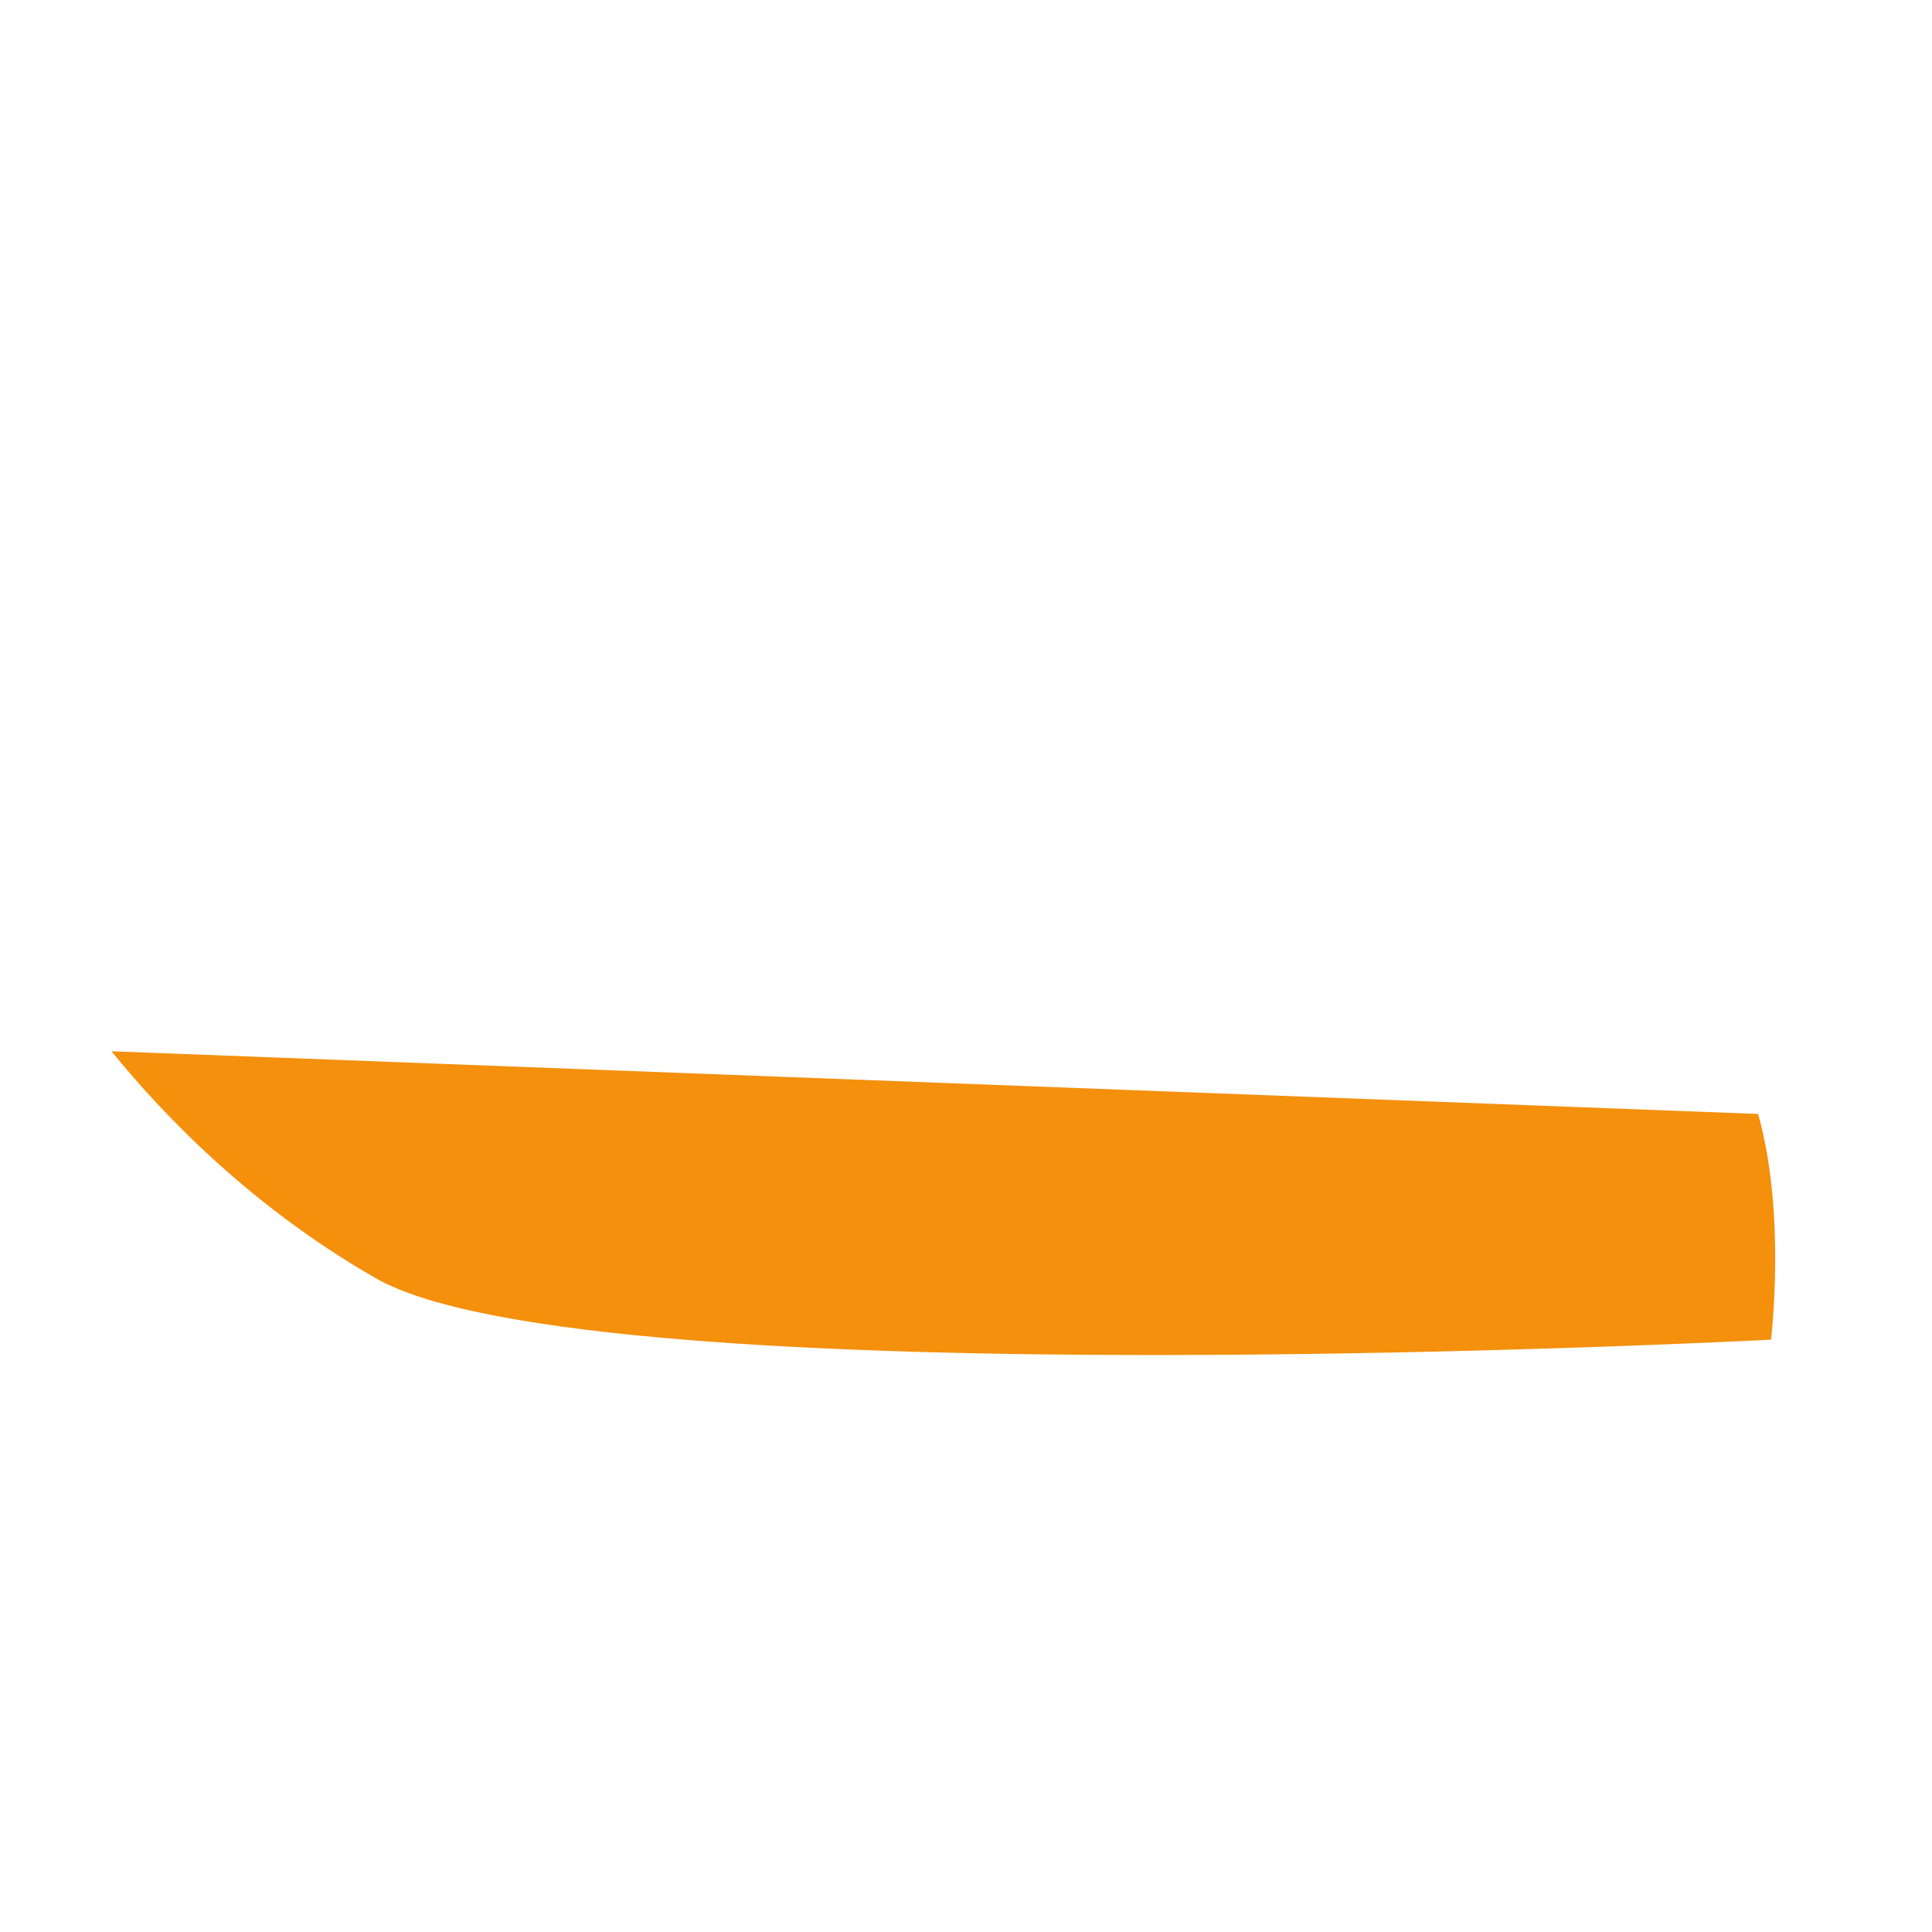 <svg xmlns="http://www.w3.org/2000/svg" viewBox="0 0 36 36">
  <path fill="#F4900C" d="M7 23.817c4 2.292 26 1.146 26 1.146s.288-2.335-.24-4.206L2.078 19.589c.977 1.205 2.614 2.905 4.922 4.228z"/>
</svg>
